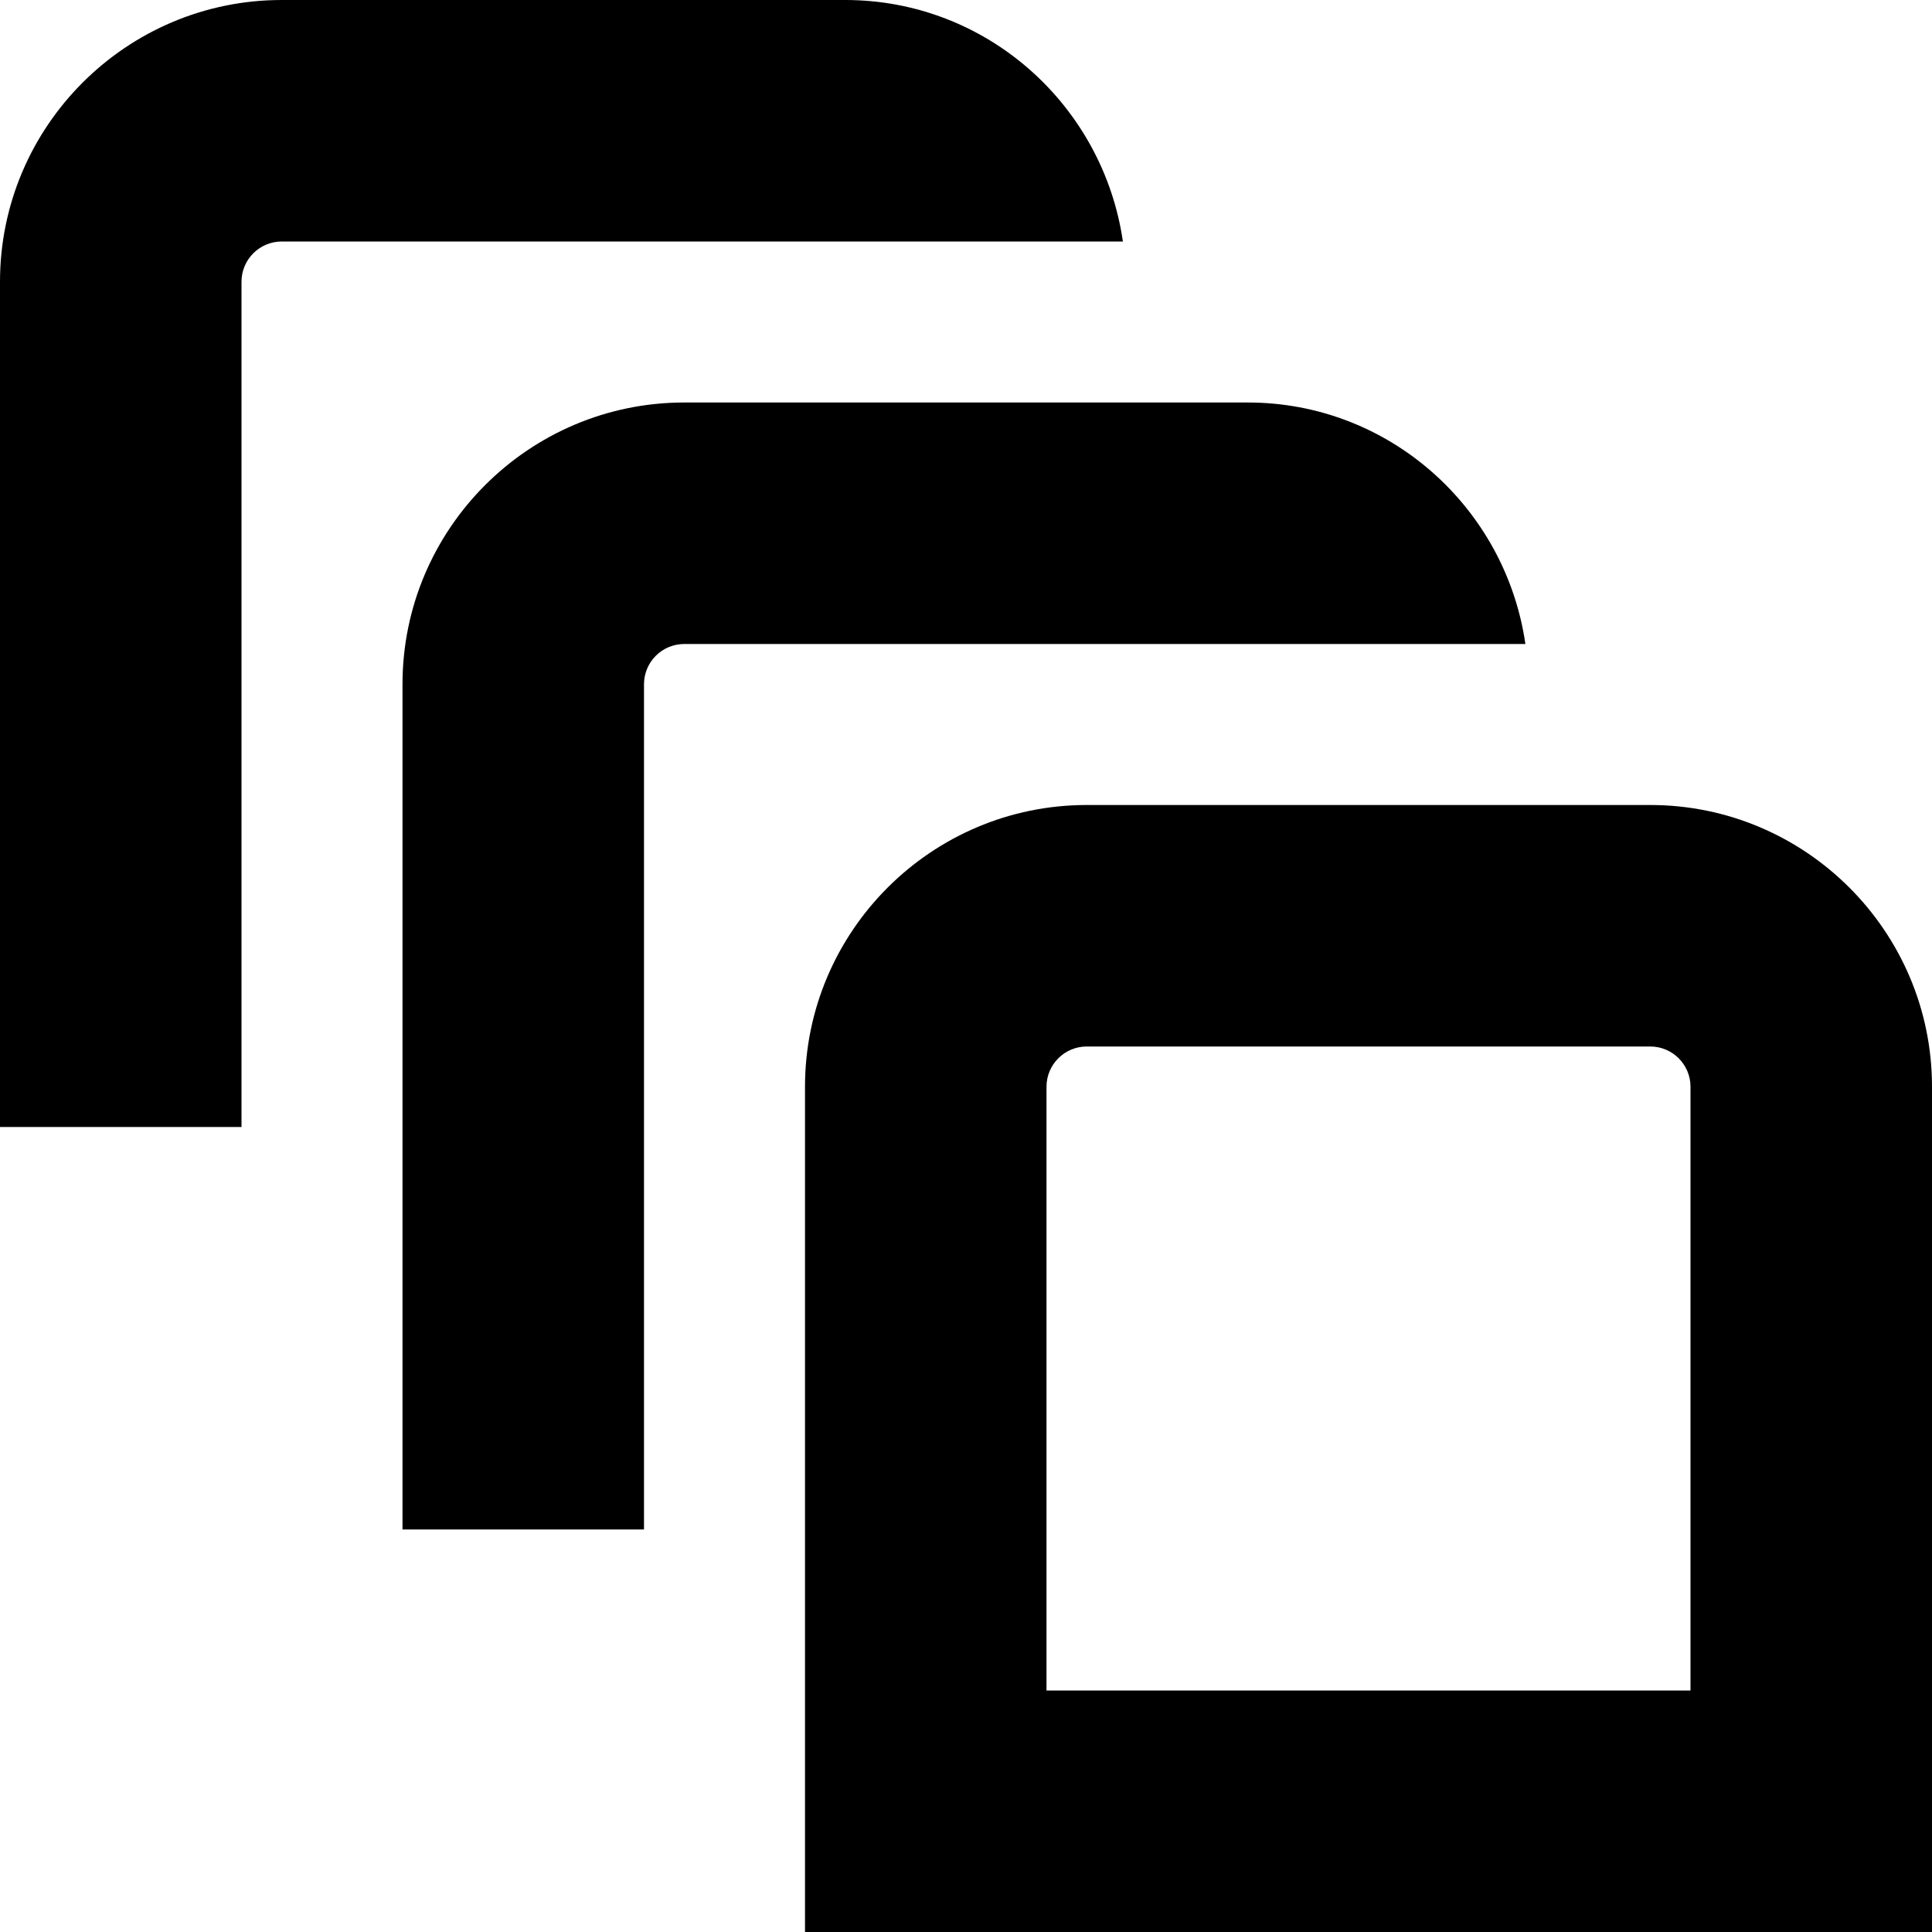 <?xml version="1.0" encoding="UTF-8"?>
<svg xmlns="http://www.w3.org/2000/svg" id="Layer_1" data-name="Layer 1" viewBox="0 0 24 24">
  <path d="m18.949,8h-10.449c-.276,0-.5.224-.5.5v10.5h-3v-10.5c0-1.93,1.57-3.5,3.5-3.5h7c1.758,0,3.204,1.308,3.449,3Zm5.051,5.5v10.5h-14v-10.5c0-1.93,1.57-3.5,3.5-3.5h7c1.93,0,3.5,1.57,3.5,3.5Zm-3,0c0-.276-.224-.5-.5-.5h-7c-.276,0-.5.224-.5.5v7.5h8v-7.5ZM10.5,0H3.5C1.57,0,0,1.57,0,3.5v10.5h3V3.5c0-.276.224-.5.5-.5h10.449c-.245-1.692-1.691-3-3.449-3Z"/>
</svg>
